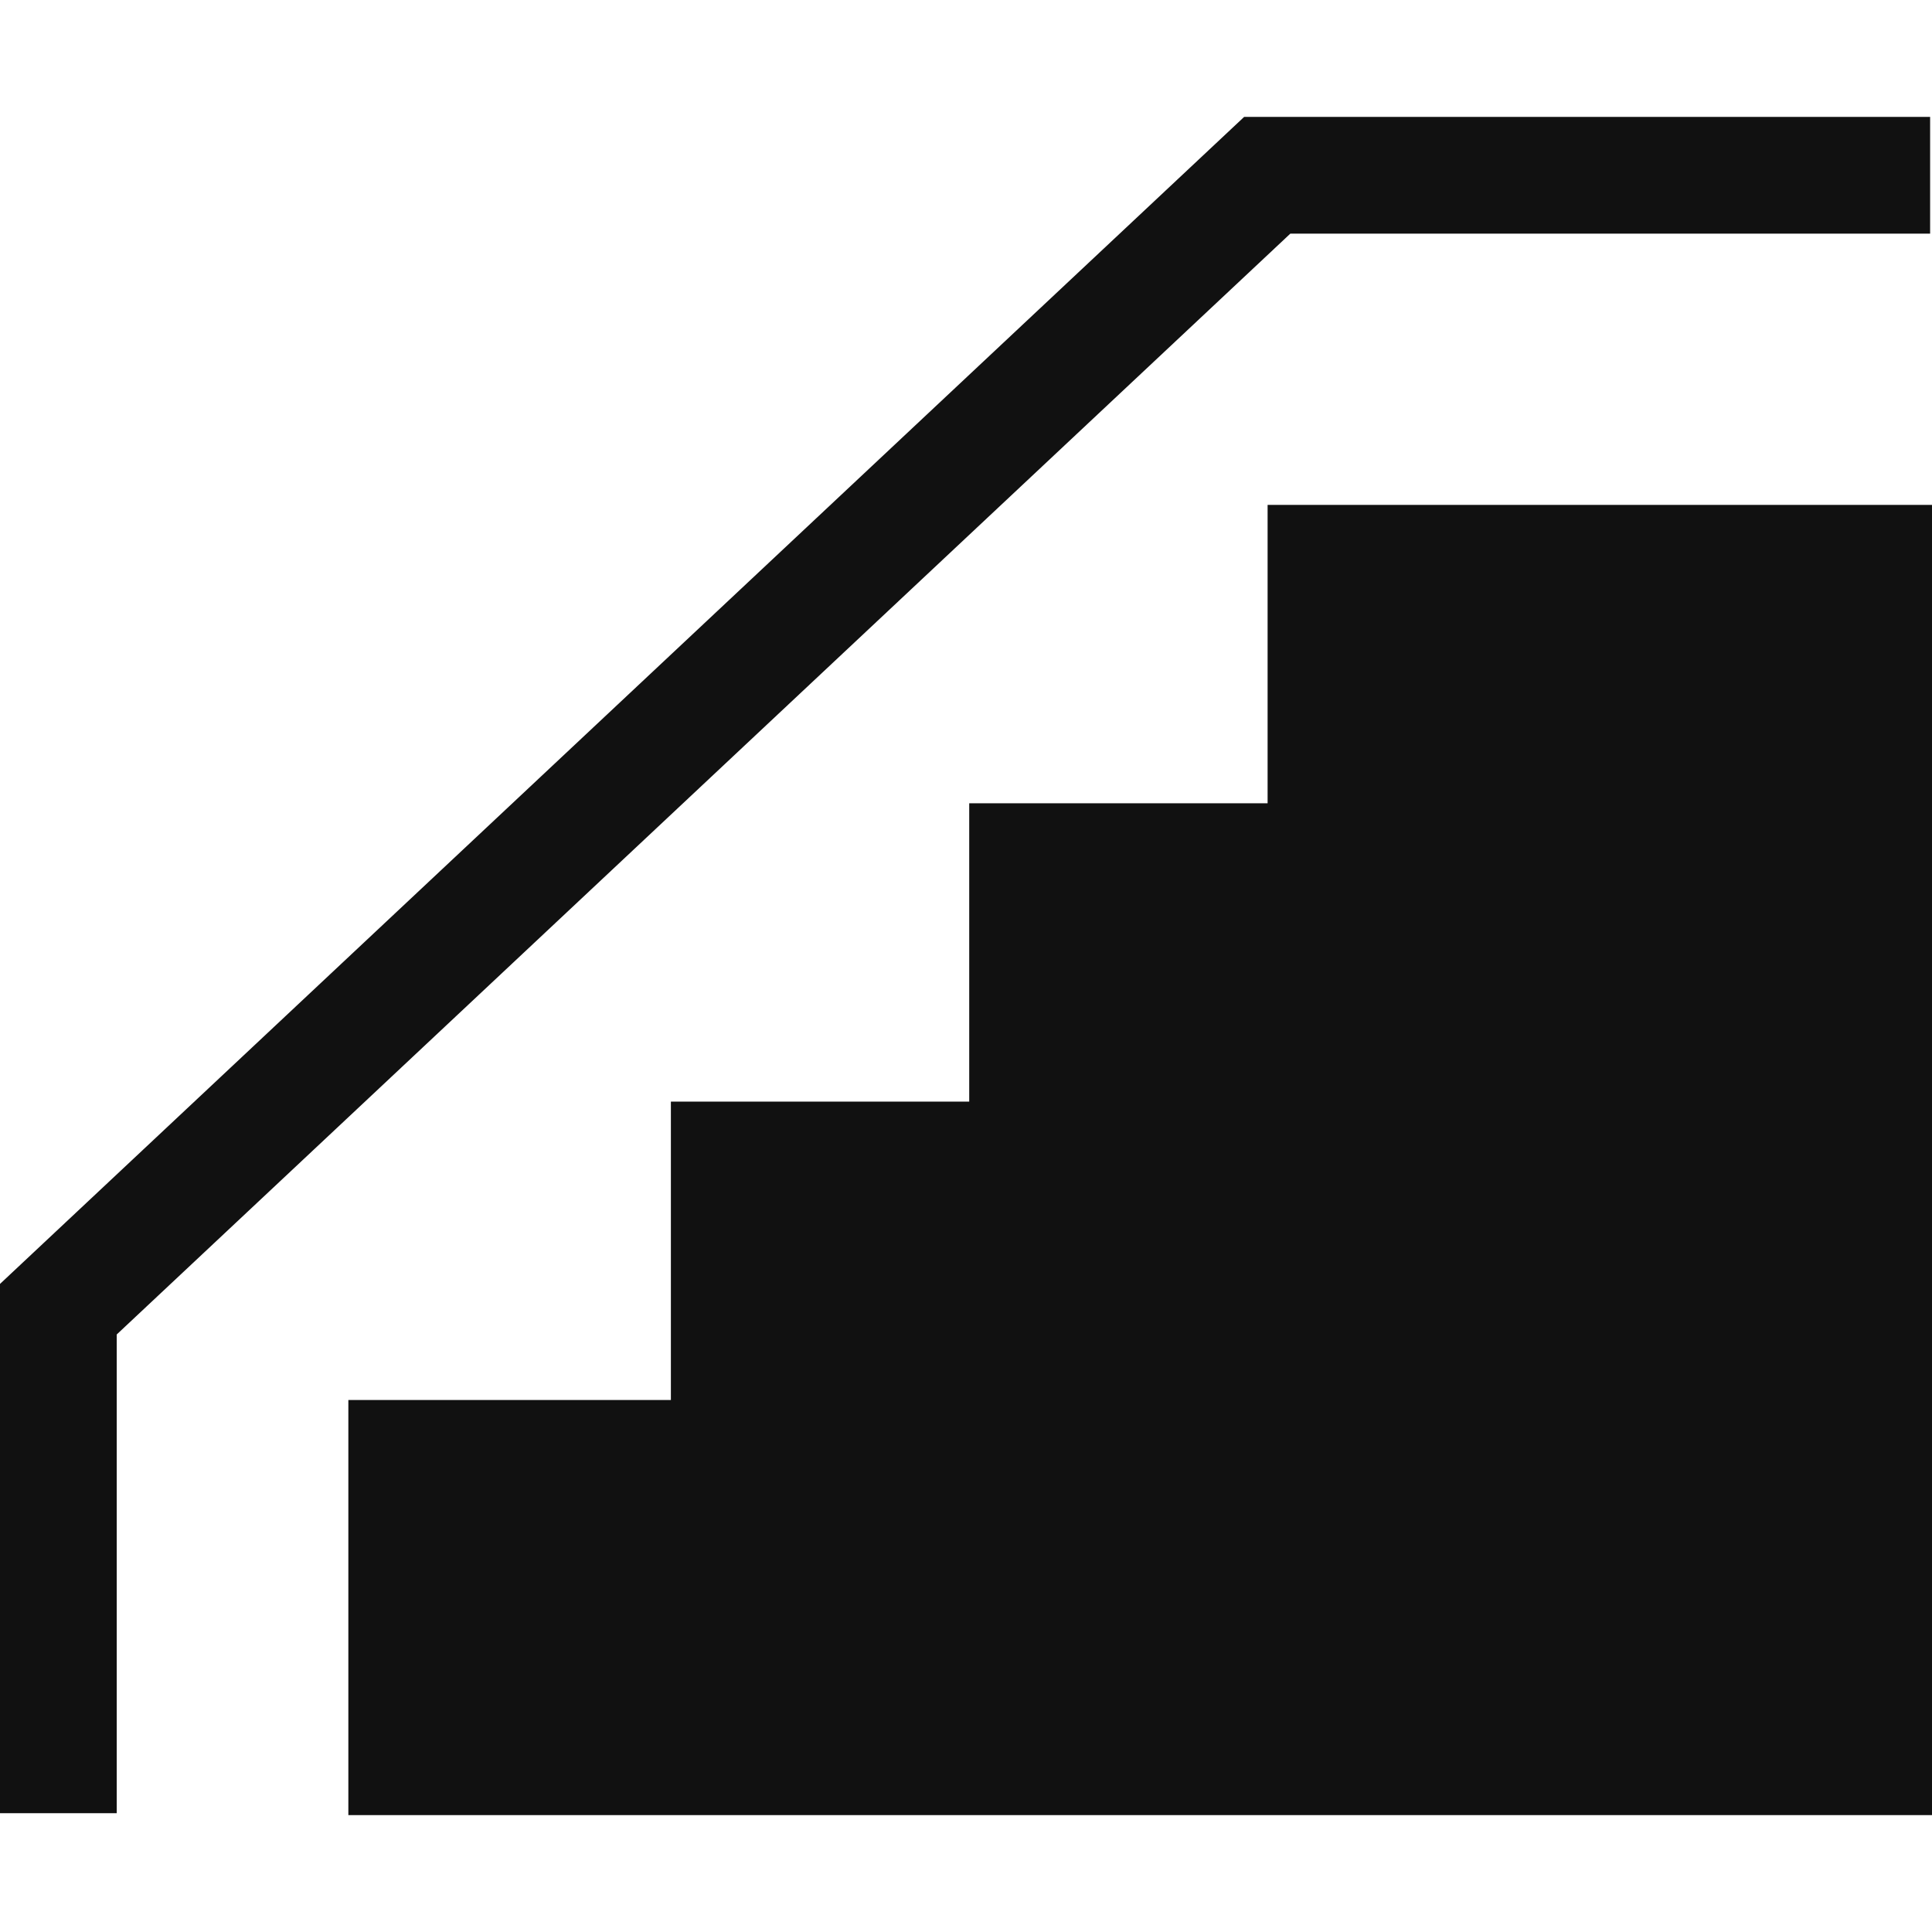 <svg width="36" height="36" viewBox="0 0 36 36" fill="none" xmlns="http://www.w3.org/2000/svg">
<path d="M23.183 2.178L0 23.924V33.786H2.175V24.866L24.043 4.354H35.965V2.178H23.183Z" fill="#111111"/>
<path d="M23.62 9.408V14.968H18.06V20.527H12.501V26.087H6.491V33.822H36V9.408H23.62Z" fill="#111111"/>
</svg>
